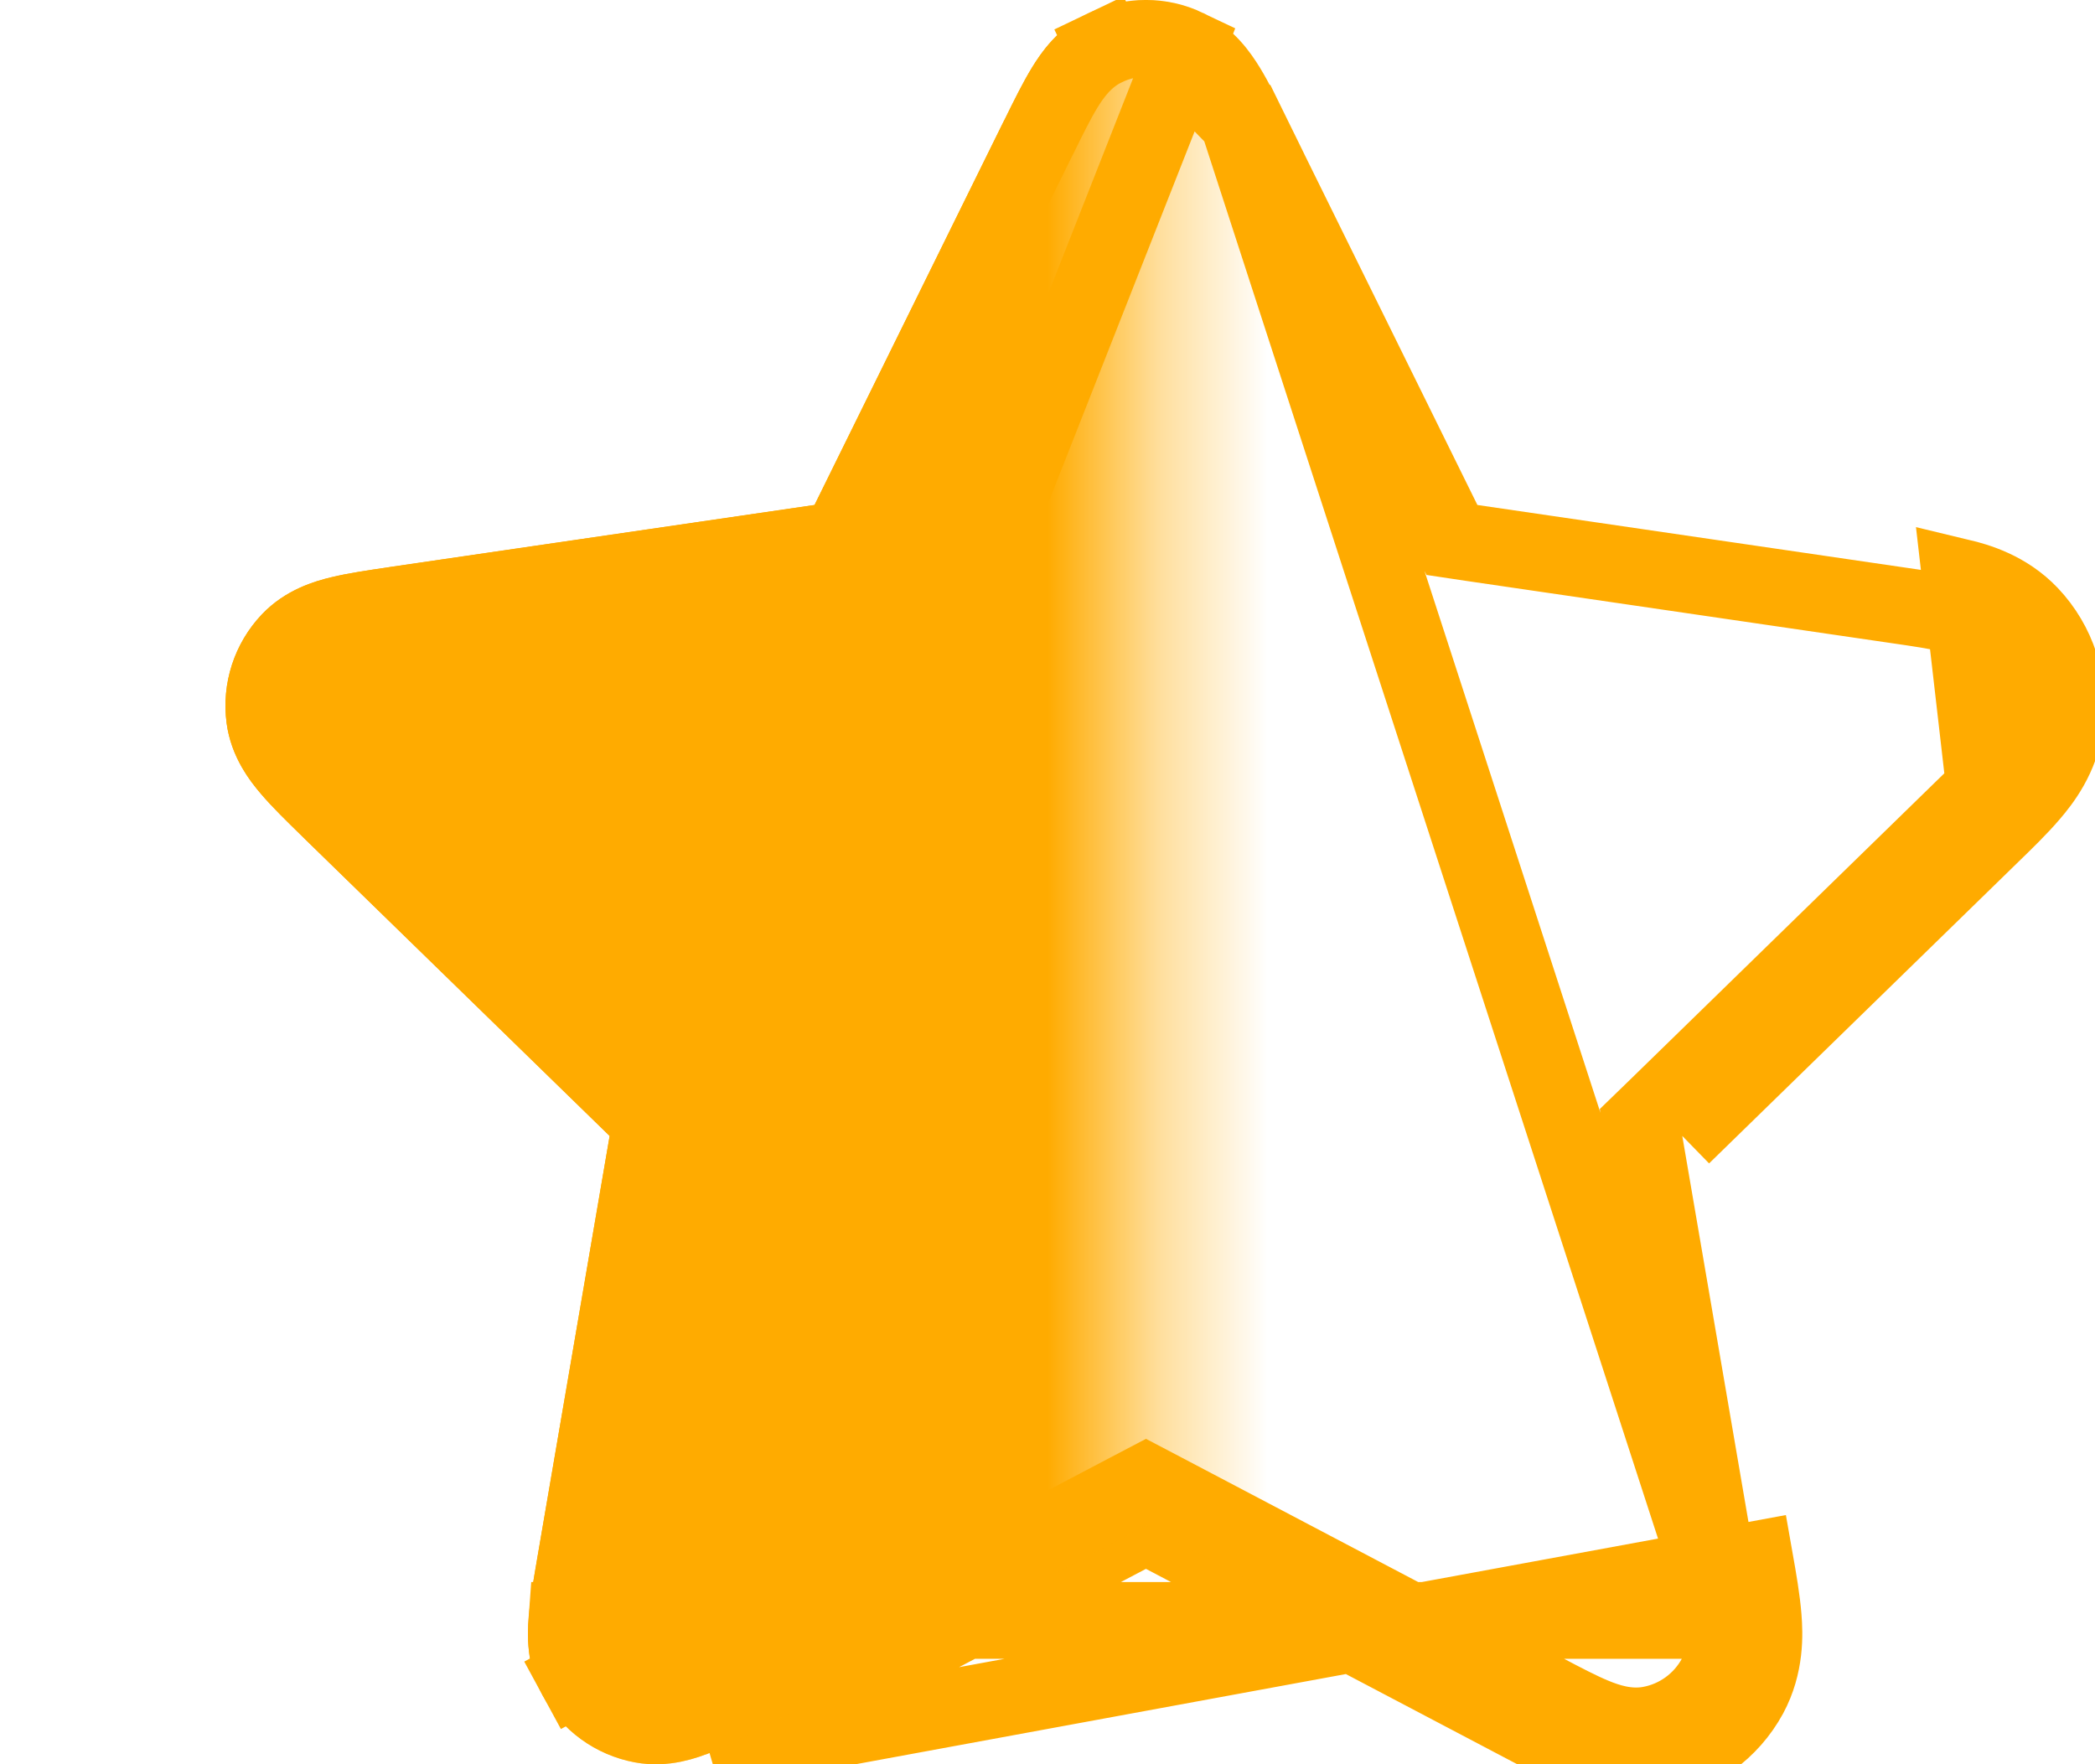 <svg width="19" height="16" viewBox="0 0 19 16" fill="none" xmlns="http://www.w3.org/2000/svg">
<path d="M10.76 0.431L10.76 0.431C10.528 0.32 10.258 0.32 10.026 0.431L9.876 0.117L10.026 0.431C9.838 0.52 9.726 0.68 9.655 0.796L9.655 0.796C9.584 0.912 9.508 1.066 9.425 1.235C9.425 1.235 9.425 1.235 9.425 1.235L9.412 1.26L9.412 1.26L7.699 4.734L7.618 4.897L7.437 4.924L3.604 5.484L3.604 5.484L3.576 5.489L3.576 5.489C3.39 5.516 3.22 5.541 3.088 5.573L3.088 5.573C2.956 5.604 2.769 5.662 2.627 5.812L2.627 5.812C2.45 5.999 2.366 6.256 2.4 6.511C2.427 6.718 2.545 6.873 2.633 6.976L2.633 6.976C2.722 7.08 2.844 7.2 2.979 7.331L2.979 7.331L2.999 7.351L2.999 7.351L5.772 10.053L5.903 10.18L5.872 10.361L5.213 14.204L5.213 14.205C5.181 14.39 5.152 14.559 5.141 14.696L10.76 0.431ZM10.76 0.431C10.947 0.52 11.059 0.68 11.13 0.796L11.13 0.796M10.76 0.431L11.13 0.796M11.13 0.796C11.201 0.912 11.277 1.066 11.361 1.235M11.13 0.796L15.644 14.696M18.417 7.202C18.316 7.321 18.181 7.452 18.049 7.58M18.417 7.202C18.515 7.088 18.689 6.868 18.73 6.557C18.778 6.198 18.66 5.836 18.411 5.573M18.417 7.202L18.153 6.976C18.153 6.976 18.153 6.976 18.153 6.976M18.417 7.202L18.153 6.976M18.049 7.58L17.779 5.235C17.925 5.27 18.196 5.346 18.411 5.573M18.049 7.58L15.257 10.302L18.049 7.58ZM18.411 5.573L18.159 5.812M18.411 5.573L18.159 5.812C18.159 5.812 18.159 5.812 18.159 5.812M18.159 5.812C18.336 5.999 18.419 6.256 18.385 6.511C18.358 6.718 18.241 6.873 18.153 6.976M18.159 5.812C18.016 5.662 17.83 5.604 17.698 5.573L17.698 5.573C17.565 5.541 17.396 5.516 17.209 5.489L17.209 5.489L13.348 4.924L13.168 4.897L13.087 4.734L11.373 1.26L11.373 1.26L11.361 1.235M18.153 6.976C18.064 7.08 17.942 7.2 17.806 7.331L17.806 7.331L15.014 10.053L14.883 10.18L14.914 10.361L15.573 14.204L15.573 14.205C15.605 14.39 15.633 14.559 15.644 14.696M15.644 14.696C15.655 14.831 15.658 15.026 15.559 15.209L15.559 15.209C15.436 15.435 15.218 15.594 14.965 15.641L14.965 15.641C14.761 15.679 14.576 15.615 14.451 15.563L14.451 15.563C14.325 15.511 14.173 15.431 14.006 15.343L14.006 15.343L10.555 13.527L10.393 13.442L10.231 13.527L6.779 15.343L6.779 15.343C6.612 15.431 6.461 15.511 6.335 15.563L6.334 15.563C6.209 15.615 6.025 15.679 5.821 15.641L5.821 15.641C5.568 15.594 5.349 15.435 5.226 15.209M15.644 14.696L5.141 14.696C5.131 14.831 5.127 15.026 5.226 15.209M15.644 14.696C15.644 14.695 15.644 14.695 15.644 14.695L15.991 14.668M15.644 14.696L15.991 14.668M11.361 1.235L11.673 1.081L11.36 1.234L11.361 1.235ZM5.226 15.209C5.226 15.209 5.227 15.209 5.227 15.209L4.921 15.375L5.226 15.209ZM15.991 14.668C15.979 14.513 15.947 14.327 15.915 14.146L6.468 15.884C6.612 15.825 6.779 15.737 6.941 15.651L10.393 13.835L13.844 15.651C14.007 15.737 14.174 15.825 14.318 15.884C14.457 15.942 14.72 16.04 15.028 15.983C15.384 15.917 15.692 15.693 15.865 15.375C16.014 15.099 16.003 14.818 15.991 14.668Z" stroke="#FFAB00" stroke-width="0.696"/>
<mask id="mask0_0_896" style="mask-type:alpha" maskUnits="userSpaceOnUse" x="0" y="0" width="11" height="16">
<rect x="0.653" width="9.739" height="16" fill="#D9D9D9"/>
</mask>
<g mask="url(#mask0_0_896)">
<path fill-rule="evenodd" clip-rule="evenodd" d="M9.876 0.117C10.203 -0.039 10.583 -0.039 10.91 0.117C11.192 0.252 11.348 0.486 11.427 0.614C11.508 0.747 11.591 0.916 11.673 1.081C11.677 1.09 11.681 1.098 11.685 1.106L13.399 4.58L17.26 5.144C17.442 5.171 17.628 5.198 17.779 5.235C17.925 5.27 18.196 5.346 18.411 5.573C18.66 5.836 18.778 6.198 18.73 6.557C18.689 6.868 18.515 7.088 18.417 7.202C18.316 7.321 18.181 7.452 18.049 7.58L15.257 10.302L15.915 14.146C15.947 14.327 15.979 14.513 15.991 14.668C16.003 14.818 16.014 15.099 15.865 15.375C15.692 15.693 15.384 15.917 15.028 15.983C14.72 16.04 14.457 15.942 14.318 15.884C14.174 15.825 14.007 15.737 13.844 15.651L10.393 13.835L6.941 15.651C6.779 15.737 6.612 15.825 6.468 15.884C6.329 15.942 6.065 16.04 5.757 15.983C5.401 15.917 5.094 15.693 4.921 15.375C4.771 15.099 4.783 14.818 4.795 14.668C4.807 14.513 4.839 14.327 4.87 14.146L5.529 10.302L2.756 7.6C2.75 7.594 2.743 7.587 2.736 7.58C2.605 7.452 2.47 7.321 2.369 7.202C2.271 7.088 2.096 6.868 2.055 6.557C2.008 6.198 2.125 5.836 2.374 5.573C2.589 5.346 2.86 5.27 3.006 5.235C3.158 5.198 3.344 5.171 3.526 5.144C3.535 5.143 3.544 5.142 3.554 5.14L7.387 4.58L9.1 1.106C9.105 1.098 9.109 1.09 9.113 1.081C9.194 0.916 9.278 0.747 9.359 0.614C9.437 0.486 9.593 0.252 9.876 0.117Z" fill="#FFAB00"/>
</g>
</svg>
